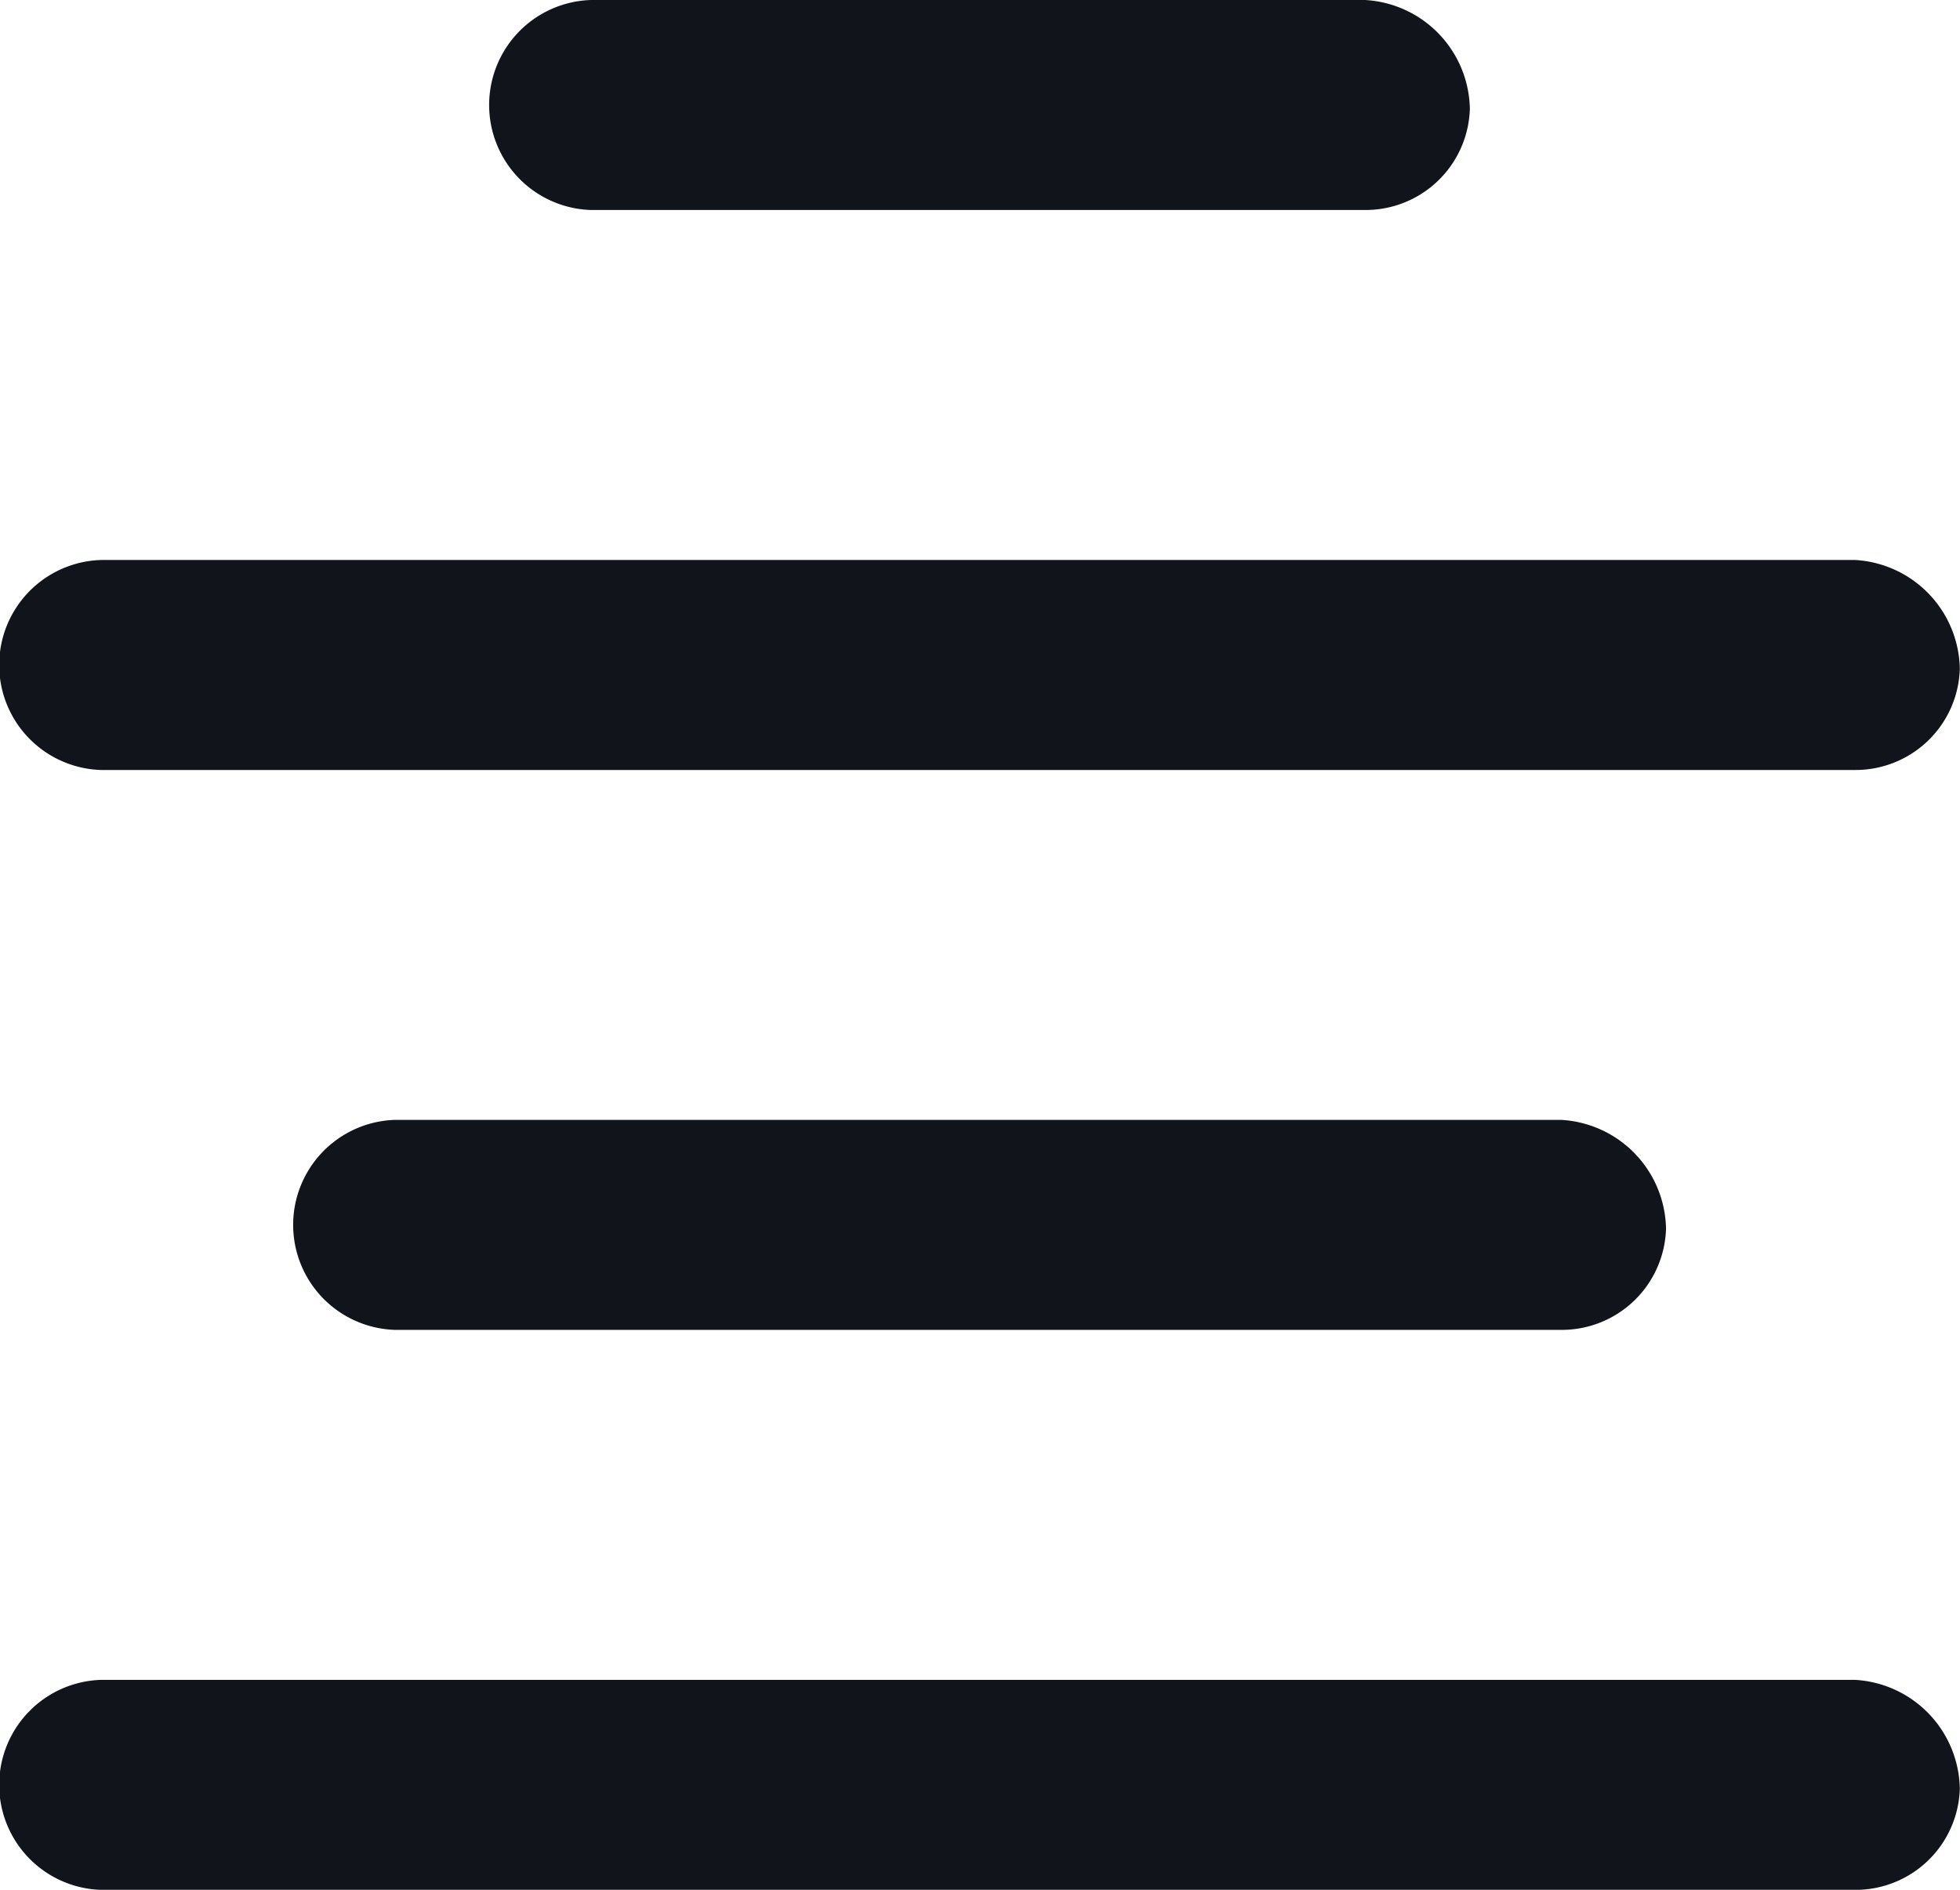 <svg id="align-justify" xmlns="http://www.w3.org/2000/svg" width="20.802" height="20.059" viewBox="0 0 20.802 20.059">
  <g id="Group_67814" data-name="Group 67814">
    <path id="Path_35728" data-name="Path 35728" d="M16.568,51.887H4.193a1.115,1.115,0,0,0,0,2.229H16.568a1.107,1.107,0,0,0,1.114-1.073A1.178,1.178,0,0,0,16.568,51.887Zm3.12,5.944H1.073a1.115,1.115,0,0,0,0,2.229H19.688A1.107,1.107,0,0,0,20.8,58.987,1.178,1.178,0,0,0,19.688,57.831Zm0-11.887H1.073a1.115,1.115,0,0,0,0,2.229H19.688A1.107,1.107,0,0,0,20.8,47.1,1.178,1.178,0,0,0,19.688,45.944ZM14.487,40H6.273a1.115,1.115,0,0,0,0,2.229h8.214A1.107,1.107,0,0,0,15.6,41.156,1.178,1.178,0,0,0,14.487,40Z" transform="translate(0 -40)" fill="#11141a"/>
  </g>
</svg>

